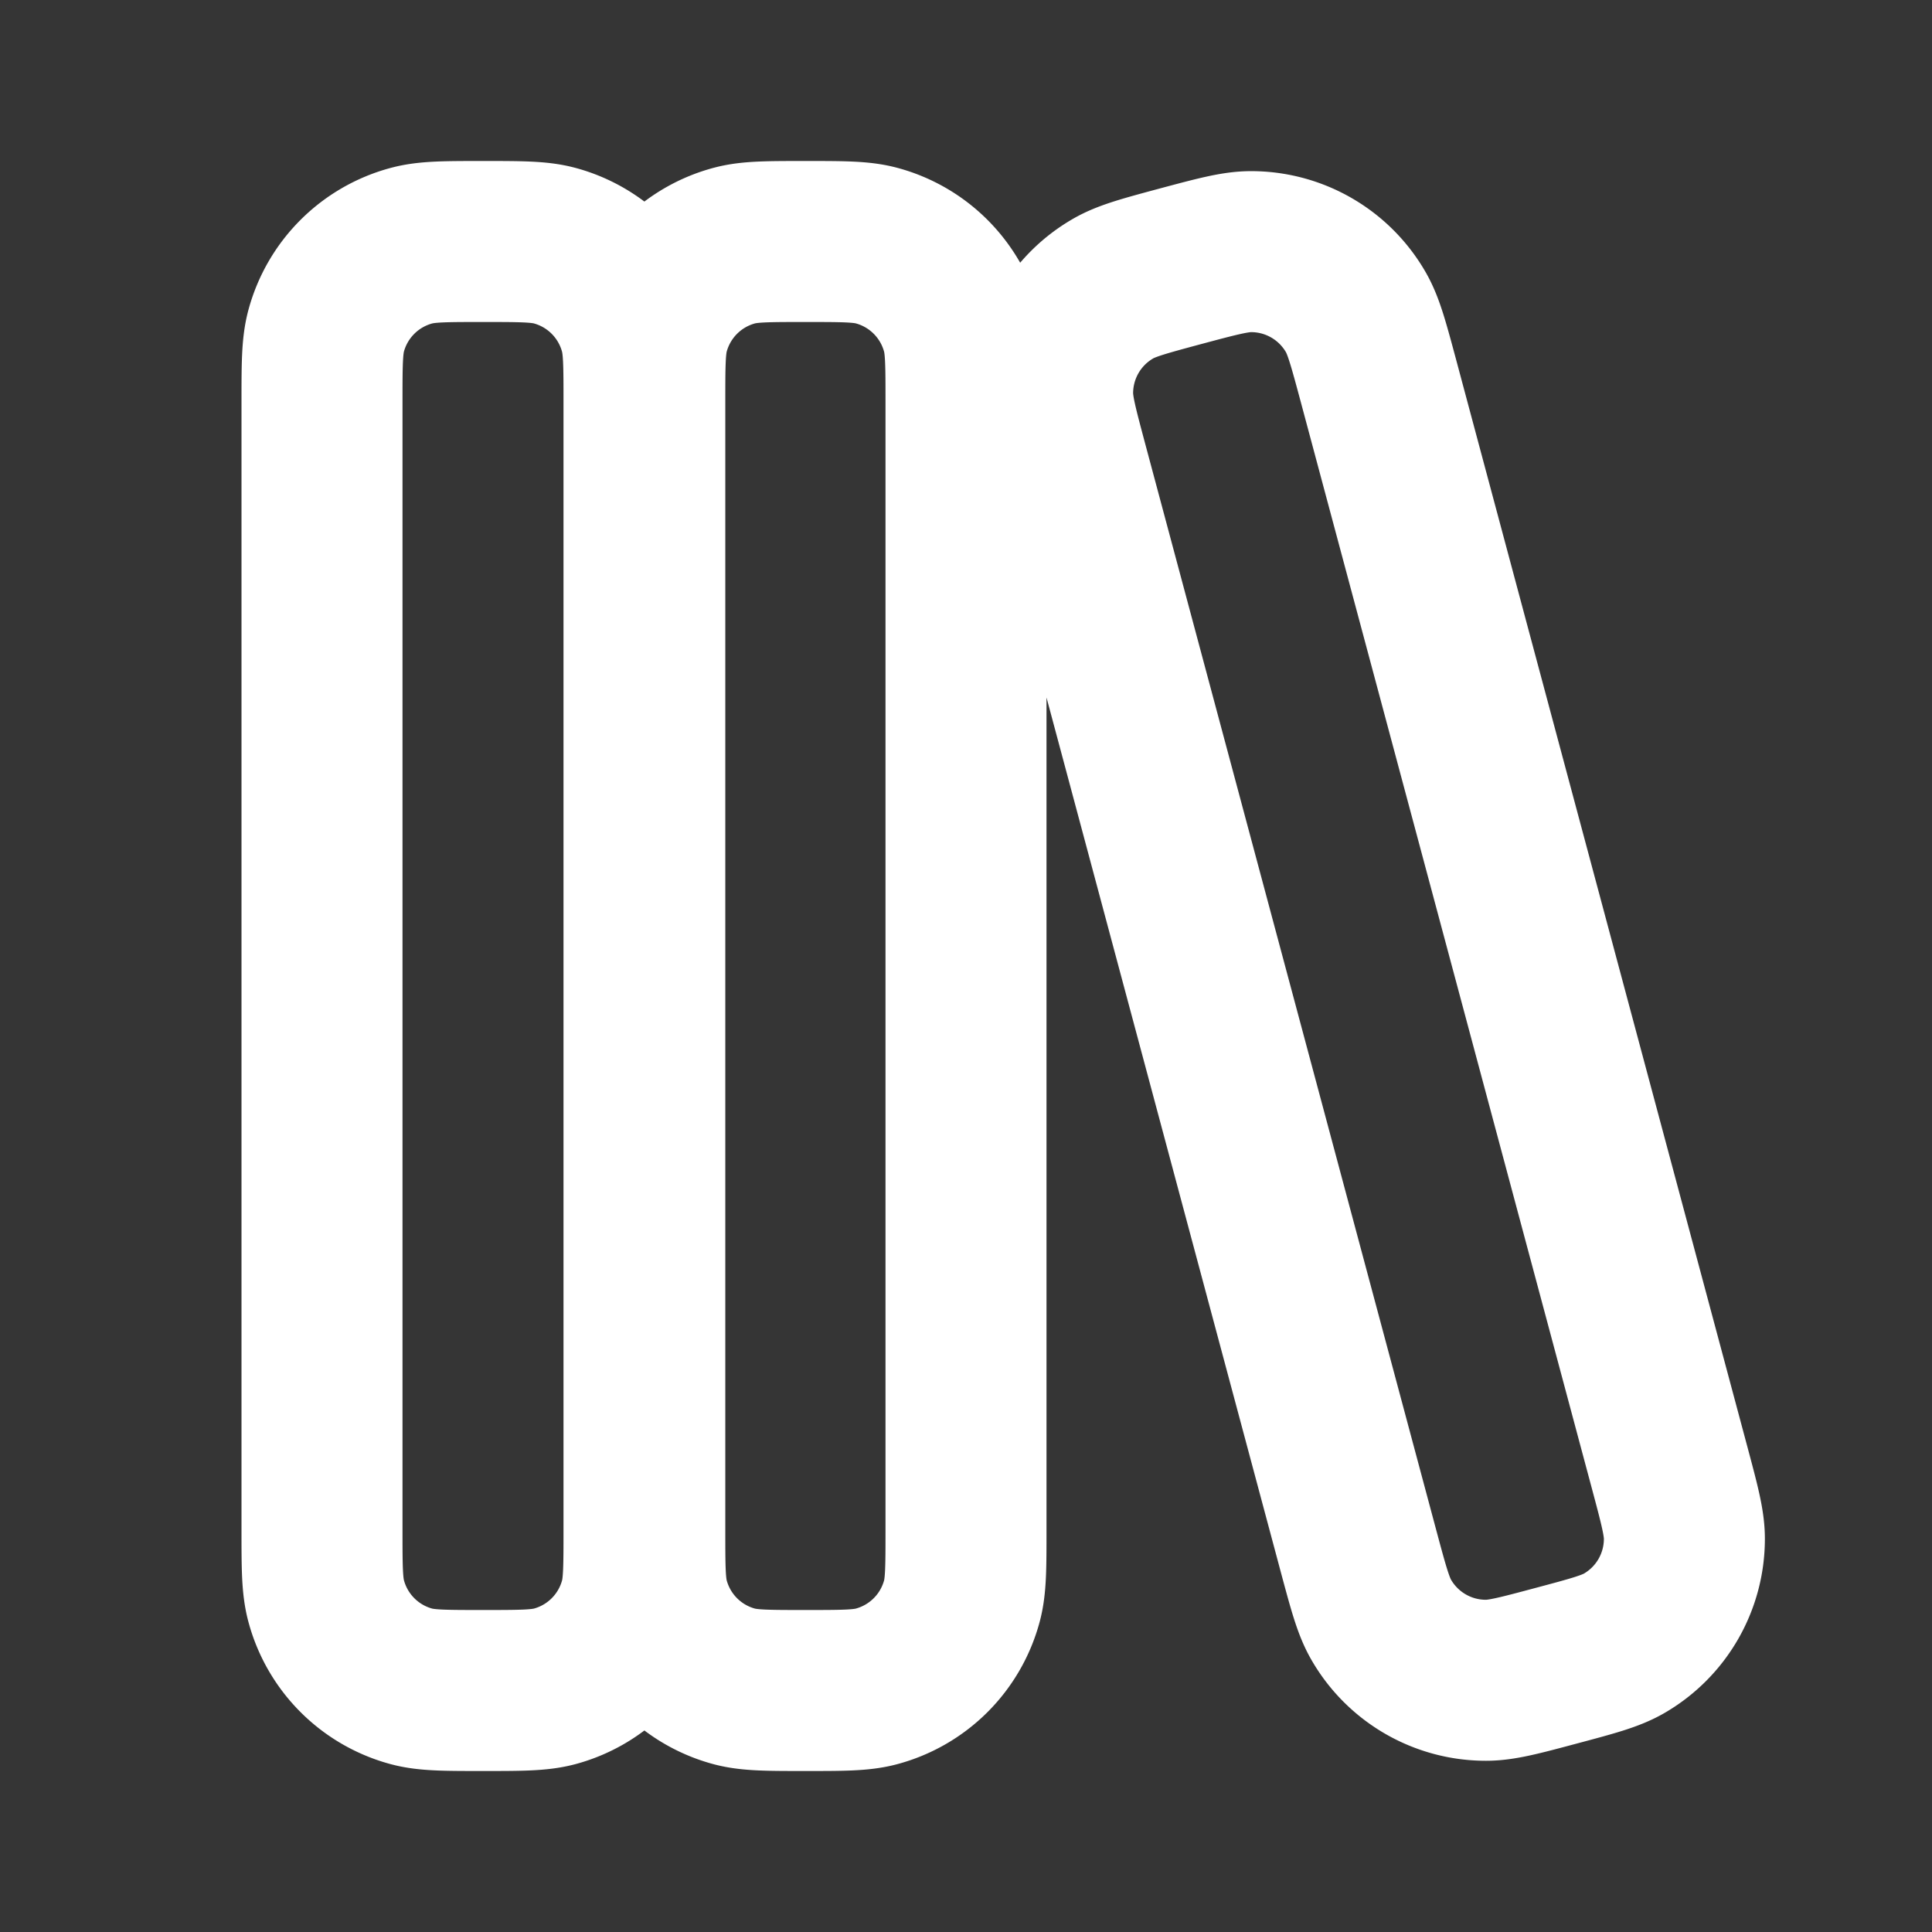 <svg xmlns="http://www.w3.org/2000/svg" width="24" height="24" fill="none"><rect width="100%" height="100%" fill="#333333" stroke="none"/><path fill="#fff" fill-opacity=".01" d="M24 0v24H0V0z"/><path stroke="#FFFFFF" stroke-width="2" d="M4 5c0-.465 0-.697.051-.888a1.5 1.5 0 0 1 1.06-1.06C5.304 3 5.536 3 6 3s.697 0 .888.051a1.5 1.5 0 0 1 1.06 1.06c.052.192.052.424.052.89v14c0 .464 0 .697-.051.887a1.5 1.5 0 0 1-1.06 1.061C6.696 21 6.464 21 6 21s-.697 0-.888-.051a1.5 1.5 0 0 1-1.06-1.06C4 19.697 4 19.464 4 19zM8.01 4.995c0-.46 0-.69.05-.88A1.5 1.5 0 0 1 9.126 3.05c.189-.05.419-.05.879-.05s.69 0 .88.05a1.5 1.5 0 0 1 1.065 1.066c.05.189.05.419.05.88v14.01c0 .46 0 .69-.05.879a1.5 1.5 0 0 1-1.066 1.065c-.189.05-.419.05-.879.05s-.69 0-.88-.05a1.5 1.5 0 0 1-1.065-1.065c-.05-.19-.05-.42-.05-.88zM13.256 5.756c-.12-.449-.18-.674-.18-.871a1.5 1.5 0 0 1 .75-1.299c.17-.099.396-.159.845-.28.449-.12.673-.18.87-.18a1.5 1.5 0 0 1 1.3.75c.099.171.159.396.28.845l3.623 13.523c.12.449.18.674.18.871a1.5 1.5 0 0 1-.75 1.3c-.17.098-.395.158-.845.278-.449.12-.673.18-.87.18a1.5 1.5 0 0 1-1.3-.75c-.099-.17-.159-.395-.28-.844z"/></svg>